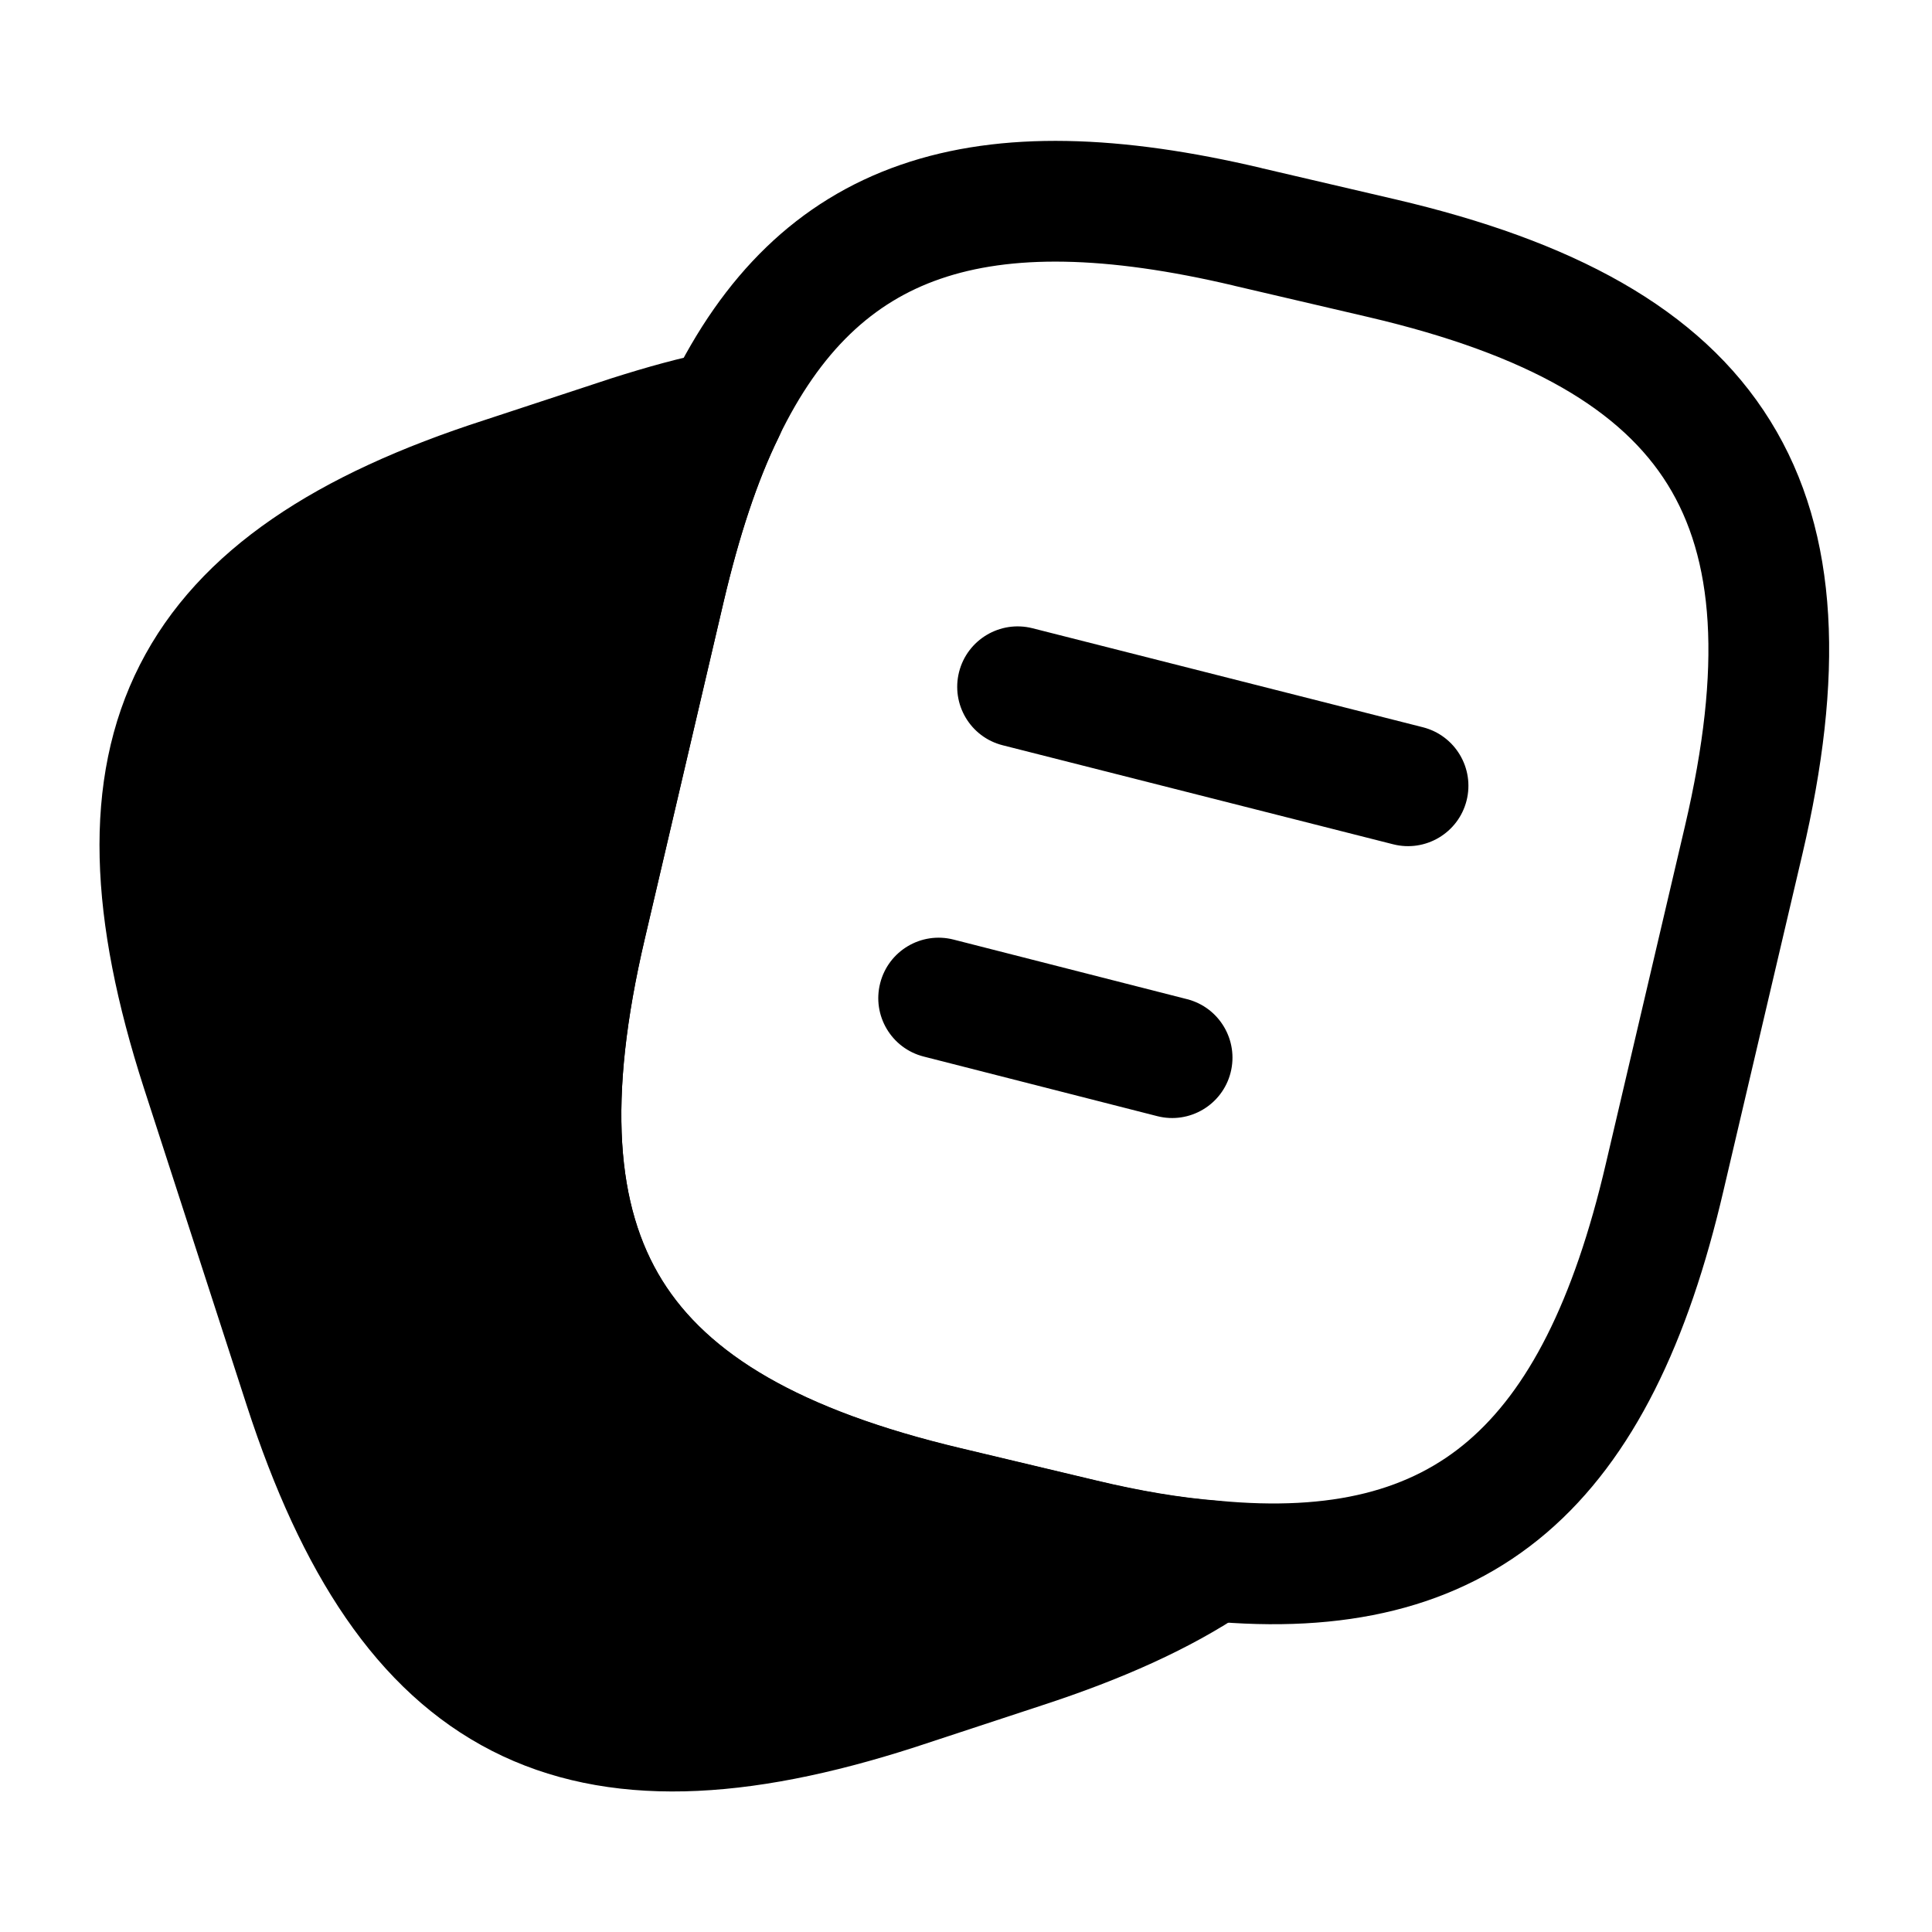 <svg width="24" height="24" viewBox="0 0 24 24" fill="#000000" xmlns="http://www.w3.org/2000/svg">
<path fill-rule="evenodd" clip-rule="evenodd" d="M11.681 3.464C10.848 3.751 10.194 4.353 9.675 5.425L9.673 5.43C9.407 5.971 9.183 6.651 8.99 7.47C8.99 7.47 8.99 7.47 8.99 7.47L8.01 11.659C7.537 13.676 7.661 14.994 8.226 15.904C8.792 16.815 9.92 17.511 11.933 17.989L13.616 18.39C14.165 18.522 14.665 18.605 15.12 18.641L15.132 18.642C16.561 18.779 17.53 18.506 18.237 17.9C18.97 17.273 19.545 16.188 19.95 14.449L20.93 10.267C21.403 8.249 21.282 6.93 20.716 6.019C20.151 5.108 19.022 4.412 17 3.939C16.999 3.939 17 3.939 17 3.939L15.329 3.549L15.327 3.548C13.718 3.168 12.549 3.164 11.681 3.464ZM15.672 2.088C13.941 1.679 12.446 1.613 11.192 2.046C9.903 2.491 8.978 3.423 8.326 4.77C7.993 5.448 7.737 6.247 7.53 7.127L6.55 11.317C6.043 13.48 6.074 15.283 6.952 16.695C7.828 18.107 9.43 18.936 11.586 19.448M11.586 19.448L13.264 19.848C13.264 19.848 13.265 19.848 13.265 19.848C13.874 19.995 14.451 20.092 14.994 20.136C16.682 20.297 18.102 19.99 19.213 19.04C20.299 18.11 20.975 16.659 21.41 14.789C21.41 14.789 21.41 14.789 21.41 14.789L22.39 10.61C22.897 8.448 22.869 6.642 21.991 5.228C21.114 3.814 19.508 2.985 17.341 2.478L15.673 2.089C15.672 2.089 15.672 2.089 15.672 2.088" fill="black"/>
<path d="M15.06 19.392C14.44 19.812 13.66 20.162 12.71 20.472L11.13 20.992C7.16 22.272 5.07 21.202 3.78 17.232L2.5 13.282C1.22 9.312 2.28 7.212 6.25 5.932L7.83 5.412C8.24 5.282 8.63 5.172 9 5.102C8.7 5.712 8.46 6.452 8.26 7.302L7.28 11.492C6.3 15.672 7.59 17.732 11.76 18.722L13.44 19.122C14.02 19.262 14.56 19.352 15.06 19.392Z" stroke="black" stroke-width="1.5" stroke-linecap="round" stroke-linejoin="round"/>
<path fill-rule="evenodd" clip-rule="evenodd" d="M11.914 8.347C12.016 7.946 12.424 7.703 12.825 7.804L17.675 9.034C18.077 9.136 18.32 9.544 18.218 9.946C18.116 10.347 17.708 10.59 17.306 10.488L12.456 9.258C12.055 9.157 11.812 8.749 11.914 8.347Z" fill="black"/>
<path fill-rule="evenodd" clip-rule="evenodd" d="M10.934 12.213C11.036 11.812 11.444 11.569 11.846 11.672L14.746 12.412C15.147 12.514 15.389 12.923 15.287 13.324C15.185 13.725 14.776 13.968 14.375 13.865L11.475 13.125C11.073 13.023 10.831 12.614 10.934 12.213Z" fill="black"/>
</svg>
